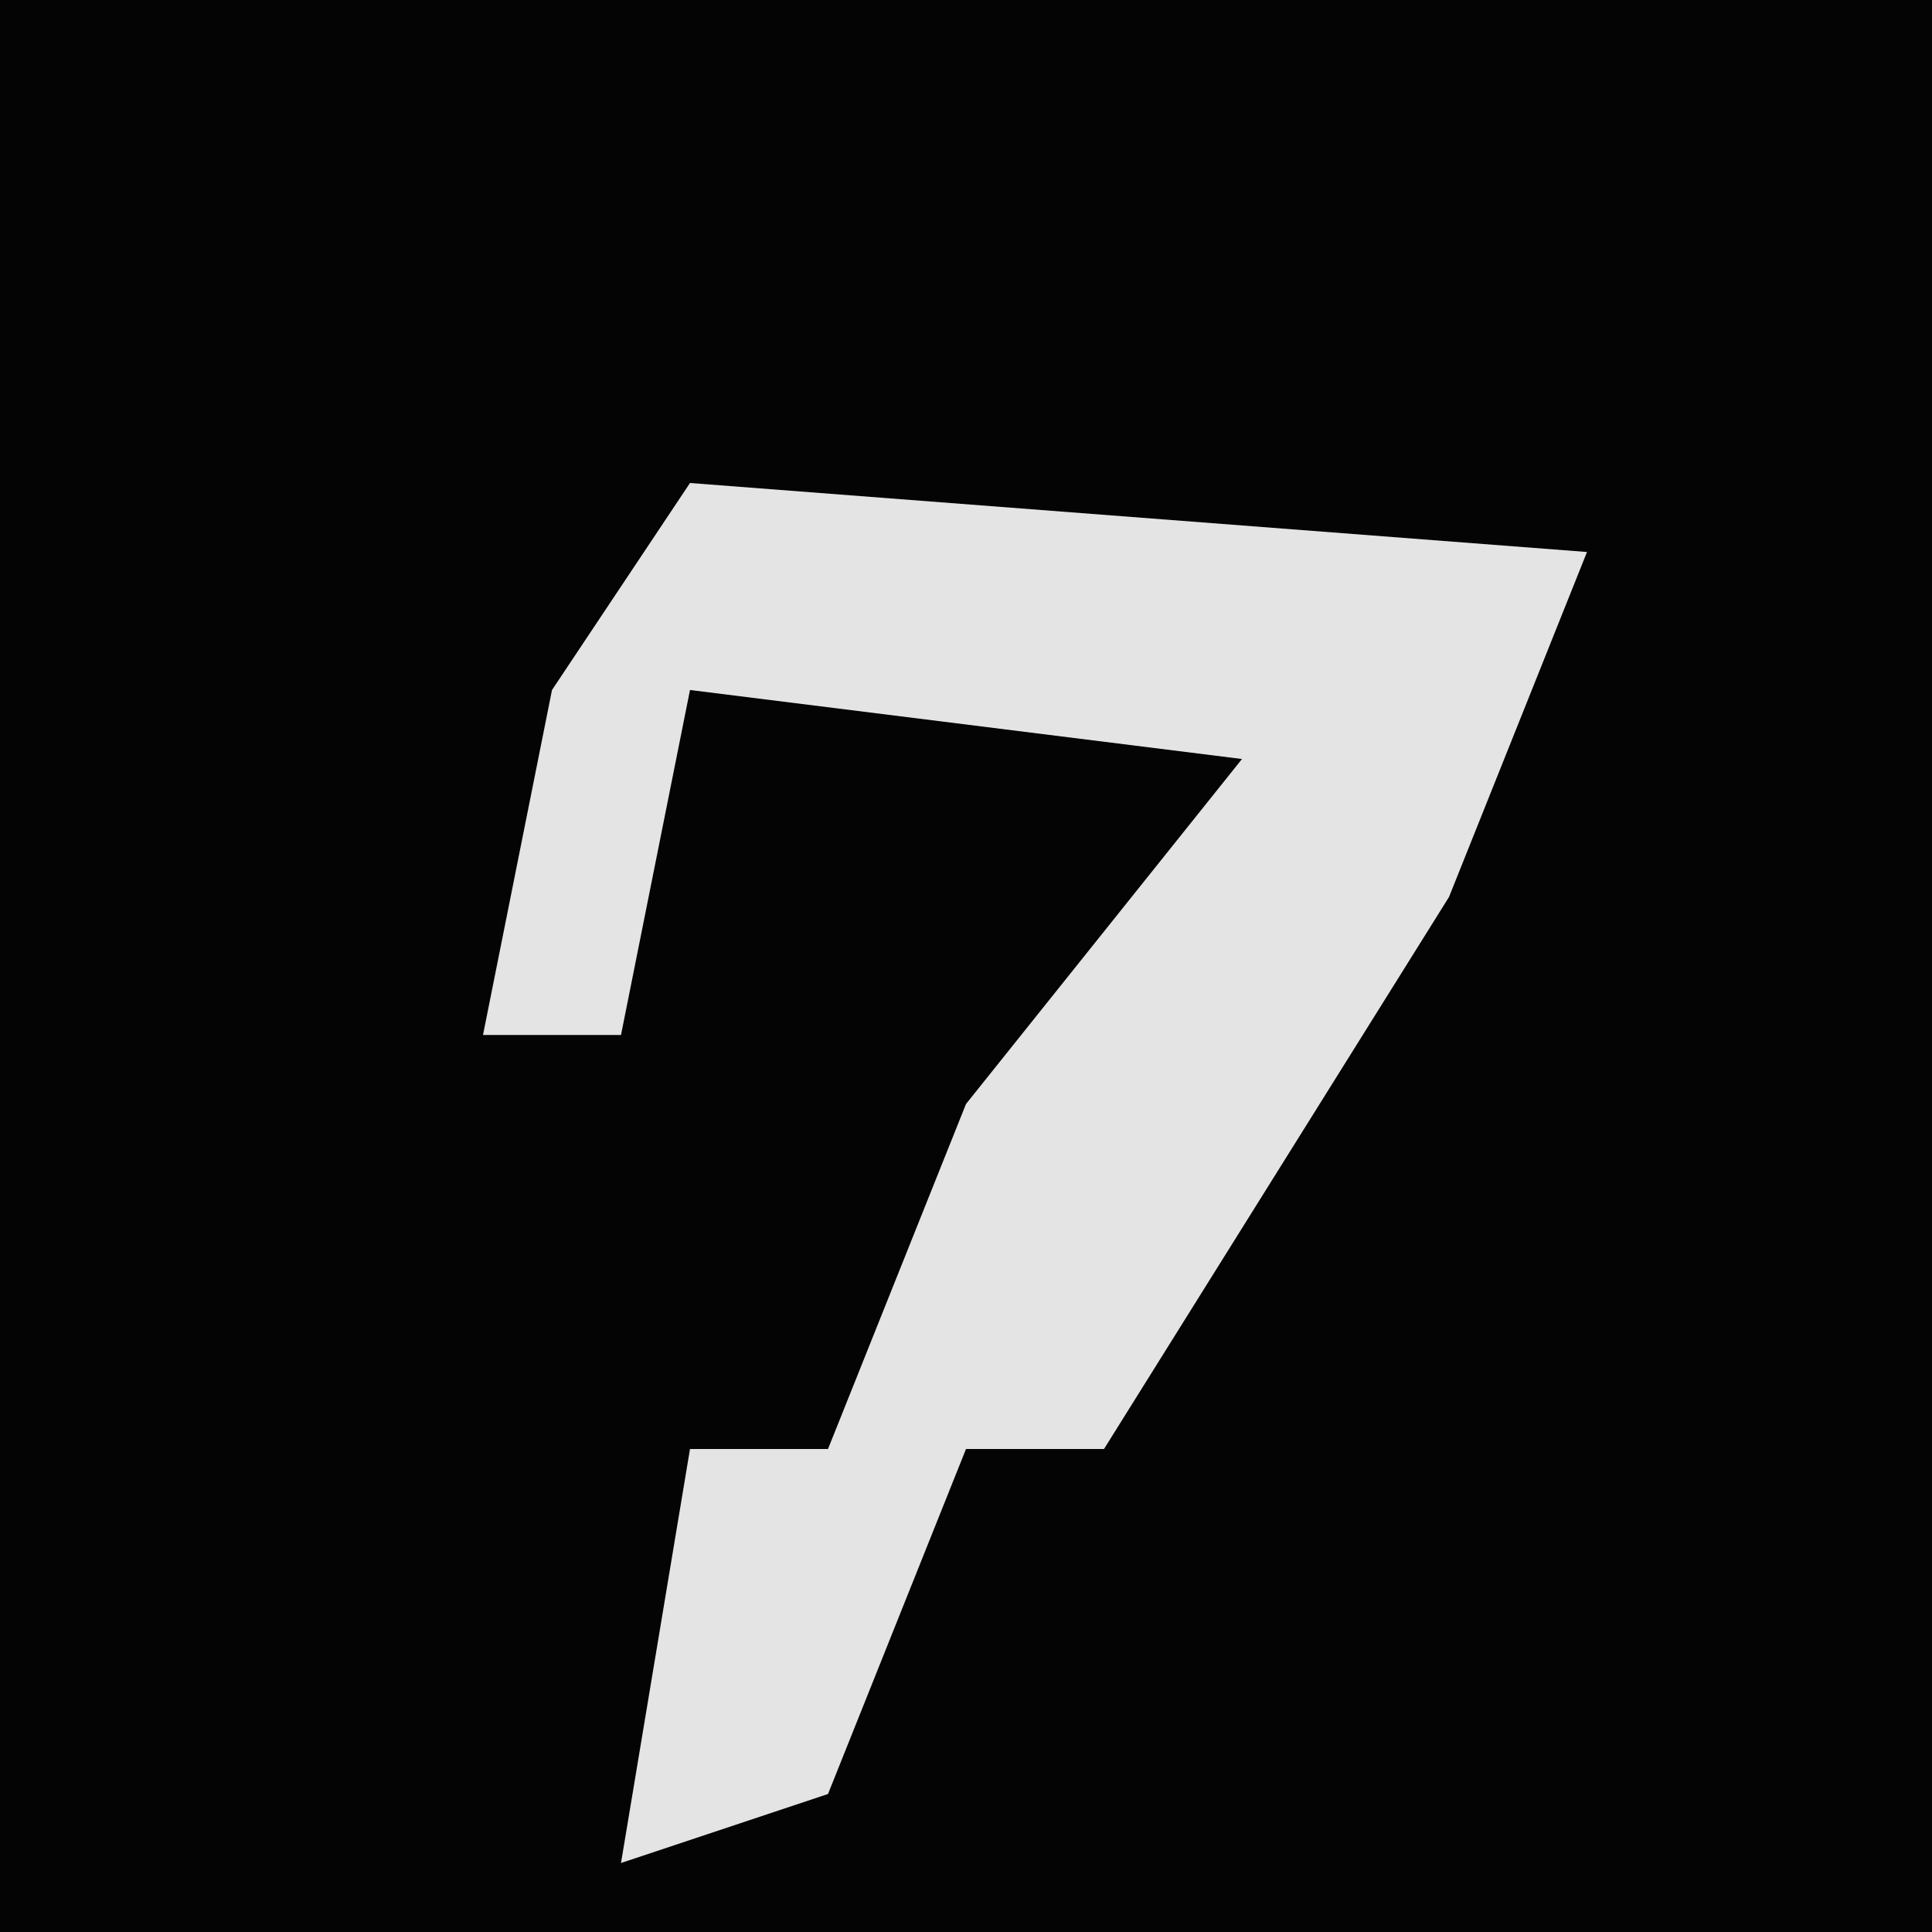 <?xml version="1.0" encoding="UTF-8"?>
<svg version="1.1" xmlns="http://www.w3.org/2000/svg" width="28" height="28">
<path d="M0,0 L28,0 L28,28 L0,28 Z " fill="#040404" transform="translate(0,0)"/>
<path d="M0,0 L13,1 L11,6 L6,14 L4,14 L2,19 L-1,20 L0,14 L2,14 L4,9 L8,4 L0,3 L-1,8 L-3,8 L-2,3 Z " fill="#E4E4E4" transform="translate(10,7)"/>
</svg>
